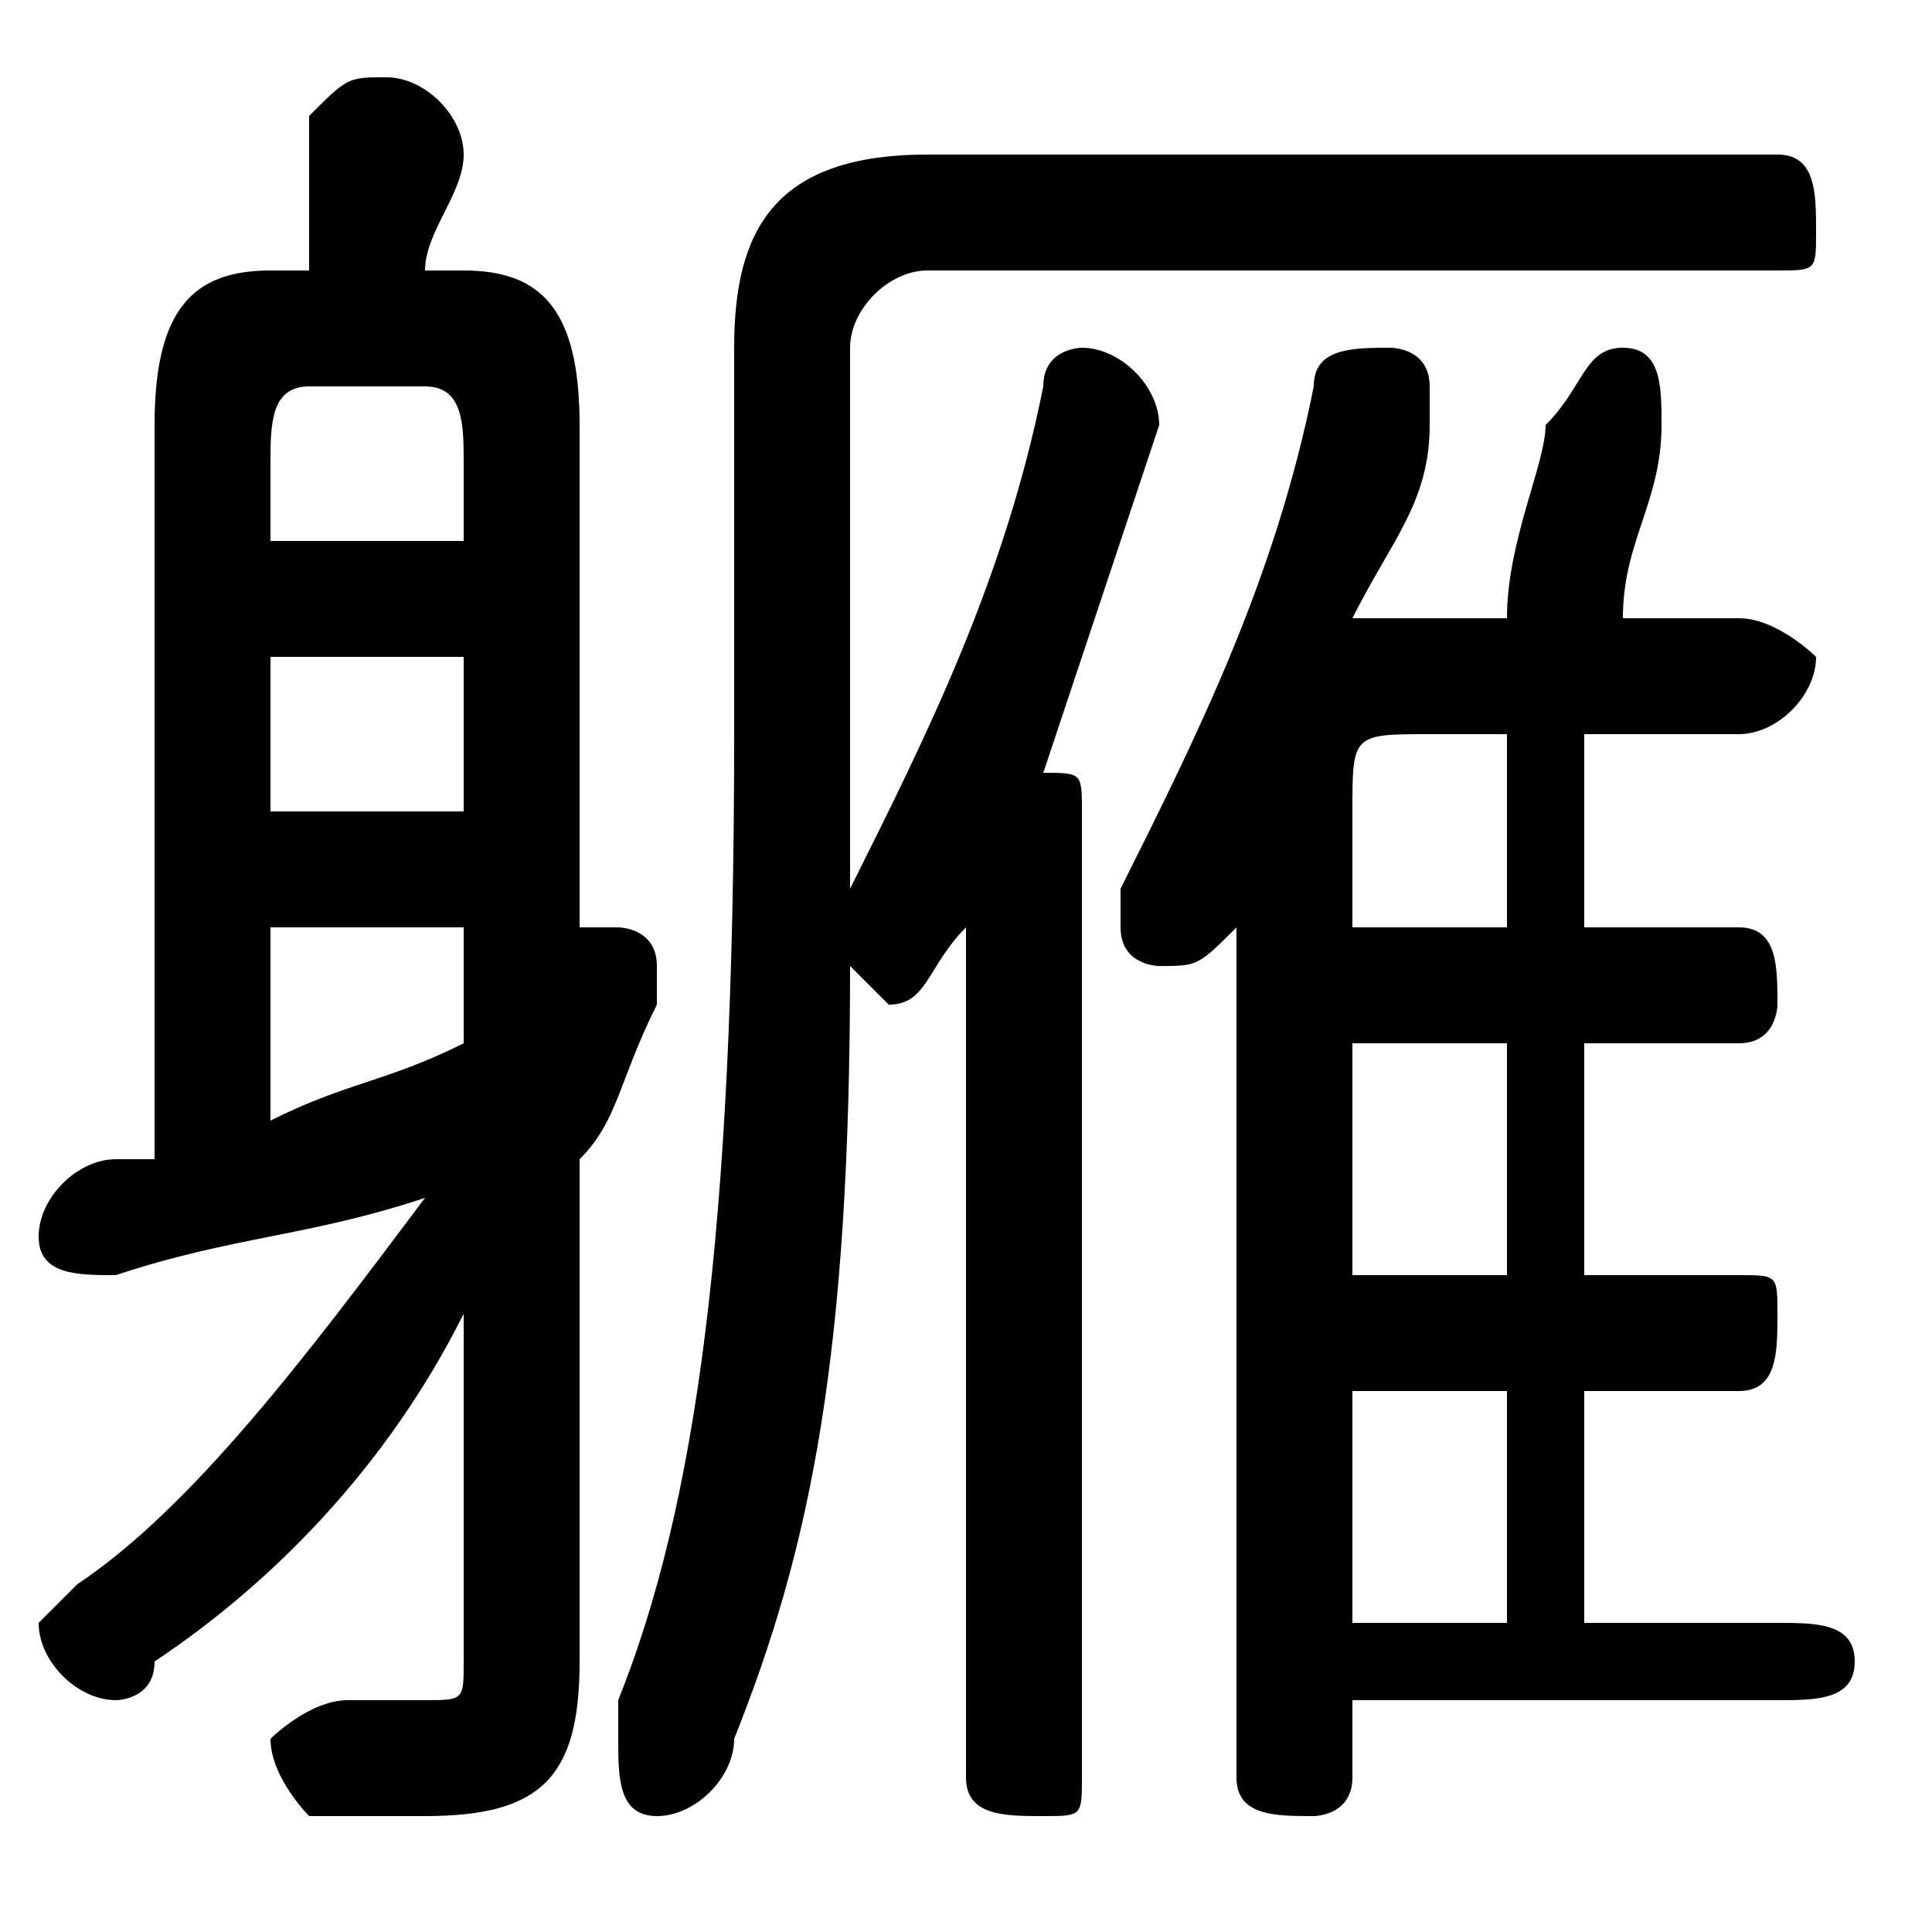 <svg xmlns="http://www.w3.org/2000/svg" viewBox="0 -44.0 50.0 50.0">
    <rect x="0" y="-44.0" width="50.0" height="50.0" fill="#808080" stroke="none"/>
    <g transform="scale(1, -1)">
        <!-- ボディの枠 -->
        <rect x="0" y="-6.0" width="50.0" height="50.0"
            stroke="white" fill="white"/>
        <!-- グリフ座標系の原点 -->
        <circle cx="0" cy="0" r="5" fill="white"/>
        <!-- グリフのアウトライン -->
        <g style="fill:black;stroke:#000000;stroke-width:0;stroke-linecap:round;stroke-linejoin:round;">
        <path d="M 41.0 20.0 L 41.0 25.0 L 45.0 25.0 C 46.0 25.0 47.0 26.0 47.0 27.0 C 47.0 27.0 46.0 28.0 45.0 28.0 L 42.0 28.0 C 42.0 30.0 43.0 31.0 43.0 33.0 C 43.0 33.0 43.0 33.0 43.0 33.0 C 43.0 34.0 43.0 35.0 42.0 35.0 C 41.0 35.0 41.0 34.0 40.0 33.0 C 40.0 32.0 39.0 30.0 39.0 28.0 L 37.0 28.0 C 36.0 28.0 36.0 28.0 35.0 28.0 C 36.0 30.0 37.0 31.0 37.0 33.0 C 37.0 33.0 37.0 34.0 37.0 34.0 C 37.0 35.0 36.0 35.0 36.0 35.0 C 35.0 35.0 34.0 35.0 34.0 34.0 C 33.0 29.0 31.0 25.0 29.0 21.0 C 29.0 21.0 29.0 20.0 29.0 20.0 C 29.0 19.0 30.0 19.0 30.0 19.0 C 31.0 19.0 31.0 19.0 32.0 20.0 C 32.0 20.0 32.0 20.0 32.0 20.0 L 32.0 -2.0 C 32.0 -3.0 33.0 -3.0 34.0 -3.0 C 34.0 -3.0 35.0 -3.0 35.0 -2.0 L 35.0 -0.0 L 46.0 -0.0 C 47.0 -0.0 48.0 0.0 48.0 1.0 C 48.0 2.0 47.0 2.0 46.0 2.0 L 41.0 2.0 L 41.0 8.0 L 45.0 8.0 C 46.0 8.0 46.0 9.0 46.0 10.0 C 46.0 11.0 46.0 11.0 45.0 11.0 L 41.0 11.0 L 41.0 17.0 L 45.0 17.0 C 46.0 17.0 46.0 18.0 46.0 18.0 C 46.0 19.0 46.0 20.0 45.0 20.0 Z M 35.0 20.0 L 35.0 23.0 C 35.0 25.0 35.0 25.0 37.0 25.0 L 39.0 25.0 L 39.0 20.0 Z M 35.0 17.0 L 39.0 17.0 L 39.0 11.0 L 35.0 11.0 Z M 35.0 8.0 L 39.0 8.0 L 39.0 2.0 L 35.0 2.0 Z M 15.0 33.0 C 15.0 36.0 14.0 37.0 12.0 37.0 L 11.0 37.0 C 11.0 38.0 12.0 39.0 12.0 40.0 C 12.0 41.0 11.0 42.0 10.0 42.0 C 9.0 42.0 9.0 42.0 8.0 41.0 C 8.0 40.0 8.0 38.0 8.0 37.0 L 7.0 37.0 C 5.0 37.0 4.0 36.0 4.0 33.0 L 4.0 14.0 C 3.0 14.0 3.0 14.0 3.0 14.0 C 2.0 14.0 1.0 13.0 1.0 12.0 C 1.0 11.0 2.0 11.0 3.0 11.0 C 6.0 12.0 8.0 12.0 11.0 13.0 C 8.0 9.0 5.0 5.0 2.0 3.0 C 2.0 3.0 1.0 2.0 1.0 2.0 C 1.0 1.0 2.0 0.0 3.0 0.0 C 3.0 0.0 4.0 0.0 4.0 1.0 C 7.0 3.0 10.0 6.0 12.0 10.0 L 12.0 5.0 L 12.0 1.0 C 12.0 0.0 12.0 -0.0 11.0 -0.0 C 10.0 -0.0 10.0 0.0 9.0 0.0 C 8.0 0.0 7.0 -1.0 7.0 -1.0 C 7.0 -2.0 8.0 -3.0 8.0 -3.0 C 9.0 -3.0 10.0 -3.0 11.0 -3.0 C 14.0 -3.0 15.0 -2.0 15.0 1.0 L 15.0 14.0 C 16.0 15.0 16.0 16.0 17.0 18.0 C 17.0 18.0 17.0 18.0 17.0 19.0 C 17.0 20.0 16.0 20.0 16.0 20.0 C 16.0 20.0 15.0 20.0 15.0 20.0 Z M 7.0 20.0 L 12.0 20.0 L 12.0 17.0 C 10.0 16.0 9.0 16.0 7.0 15.0 Z M 7.0 27.0 L 12.0 27.0 L 12.0 23.0 L 7.0 23.0 Z M 12.0 30.0 L 7.0 30.0 L 7.0 32.0 C 7.0 33.0 7.0 34.0 8.0 34.0 L 11.0 34.0 C 12.0 34.0 12.0 33.0 12.0 32.0 Z M 25.0 -2.0 C 25.0 -3.0 26.0 -3.0 27.0 -3.0 C 28.0 -3.0 28.0 -3.0 28.0 -2.0 L 28.0 23.0 C 28.0 24.0 28.0 24.0 27.0 24.0 C 28.0 27.0 29.0 30.0 30.0 33.0 C 30.0 34.0 29.0 35.0 28.0 35.0 C 28.0 35.0 27.0 35.0 27.0 34.0 C 26.0 29.0 24.0 25.0 22.0 21.0 C 22.0 21.0 22.0 21.0 22.0 21.0 C 22.0 22.0 22.0 24.0 22.0 25.0 L 22.0 35.0 C 22.0 36.0 23.0 37.0 24.0 37.0 L 46.0 37.0 C 47.0 37.0 47.0 37.0 47.0 38.0 C 47.0 39.0 47.0 40.0 46.0 40.0 L 24.0 40.0 C 20.0 40.0 19.0 38.0 19.0 35.0 L 19.0 25.0 C 19.0 12.0 18.0 5.0 16.0 -0.0 C 16.0 -1.0 16.0 -1.0 16.0 -1.0 C 16.0 -2.0 16.0 -3.0 17.0 -3.0 C 18.0 -3.0 19.0 -2.0 19.0 -1.0 C 21.0 4.0 22.0 9.0 22.0 19.0 C 22.0 19.0 23.0 18.0 23.0 18.0 C 24.0 18.0 24.0 19.0 25.0 20.0 C 25.0 20.0 25.0 20.0 25.0 20.0 Z"/>
    </g>
    </g>
</svg>
